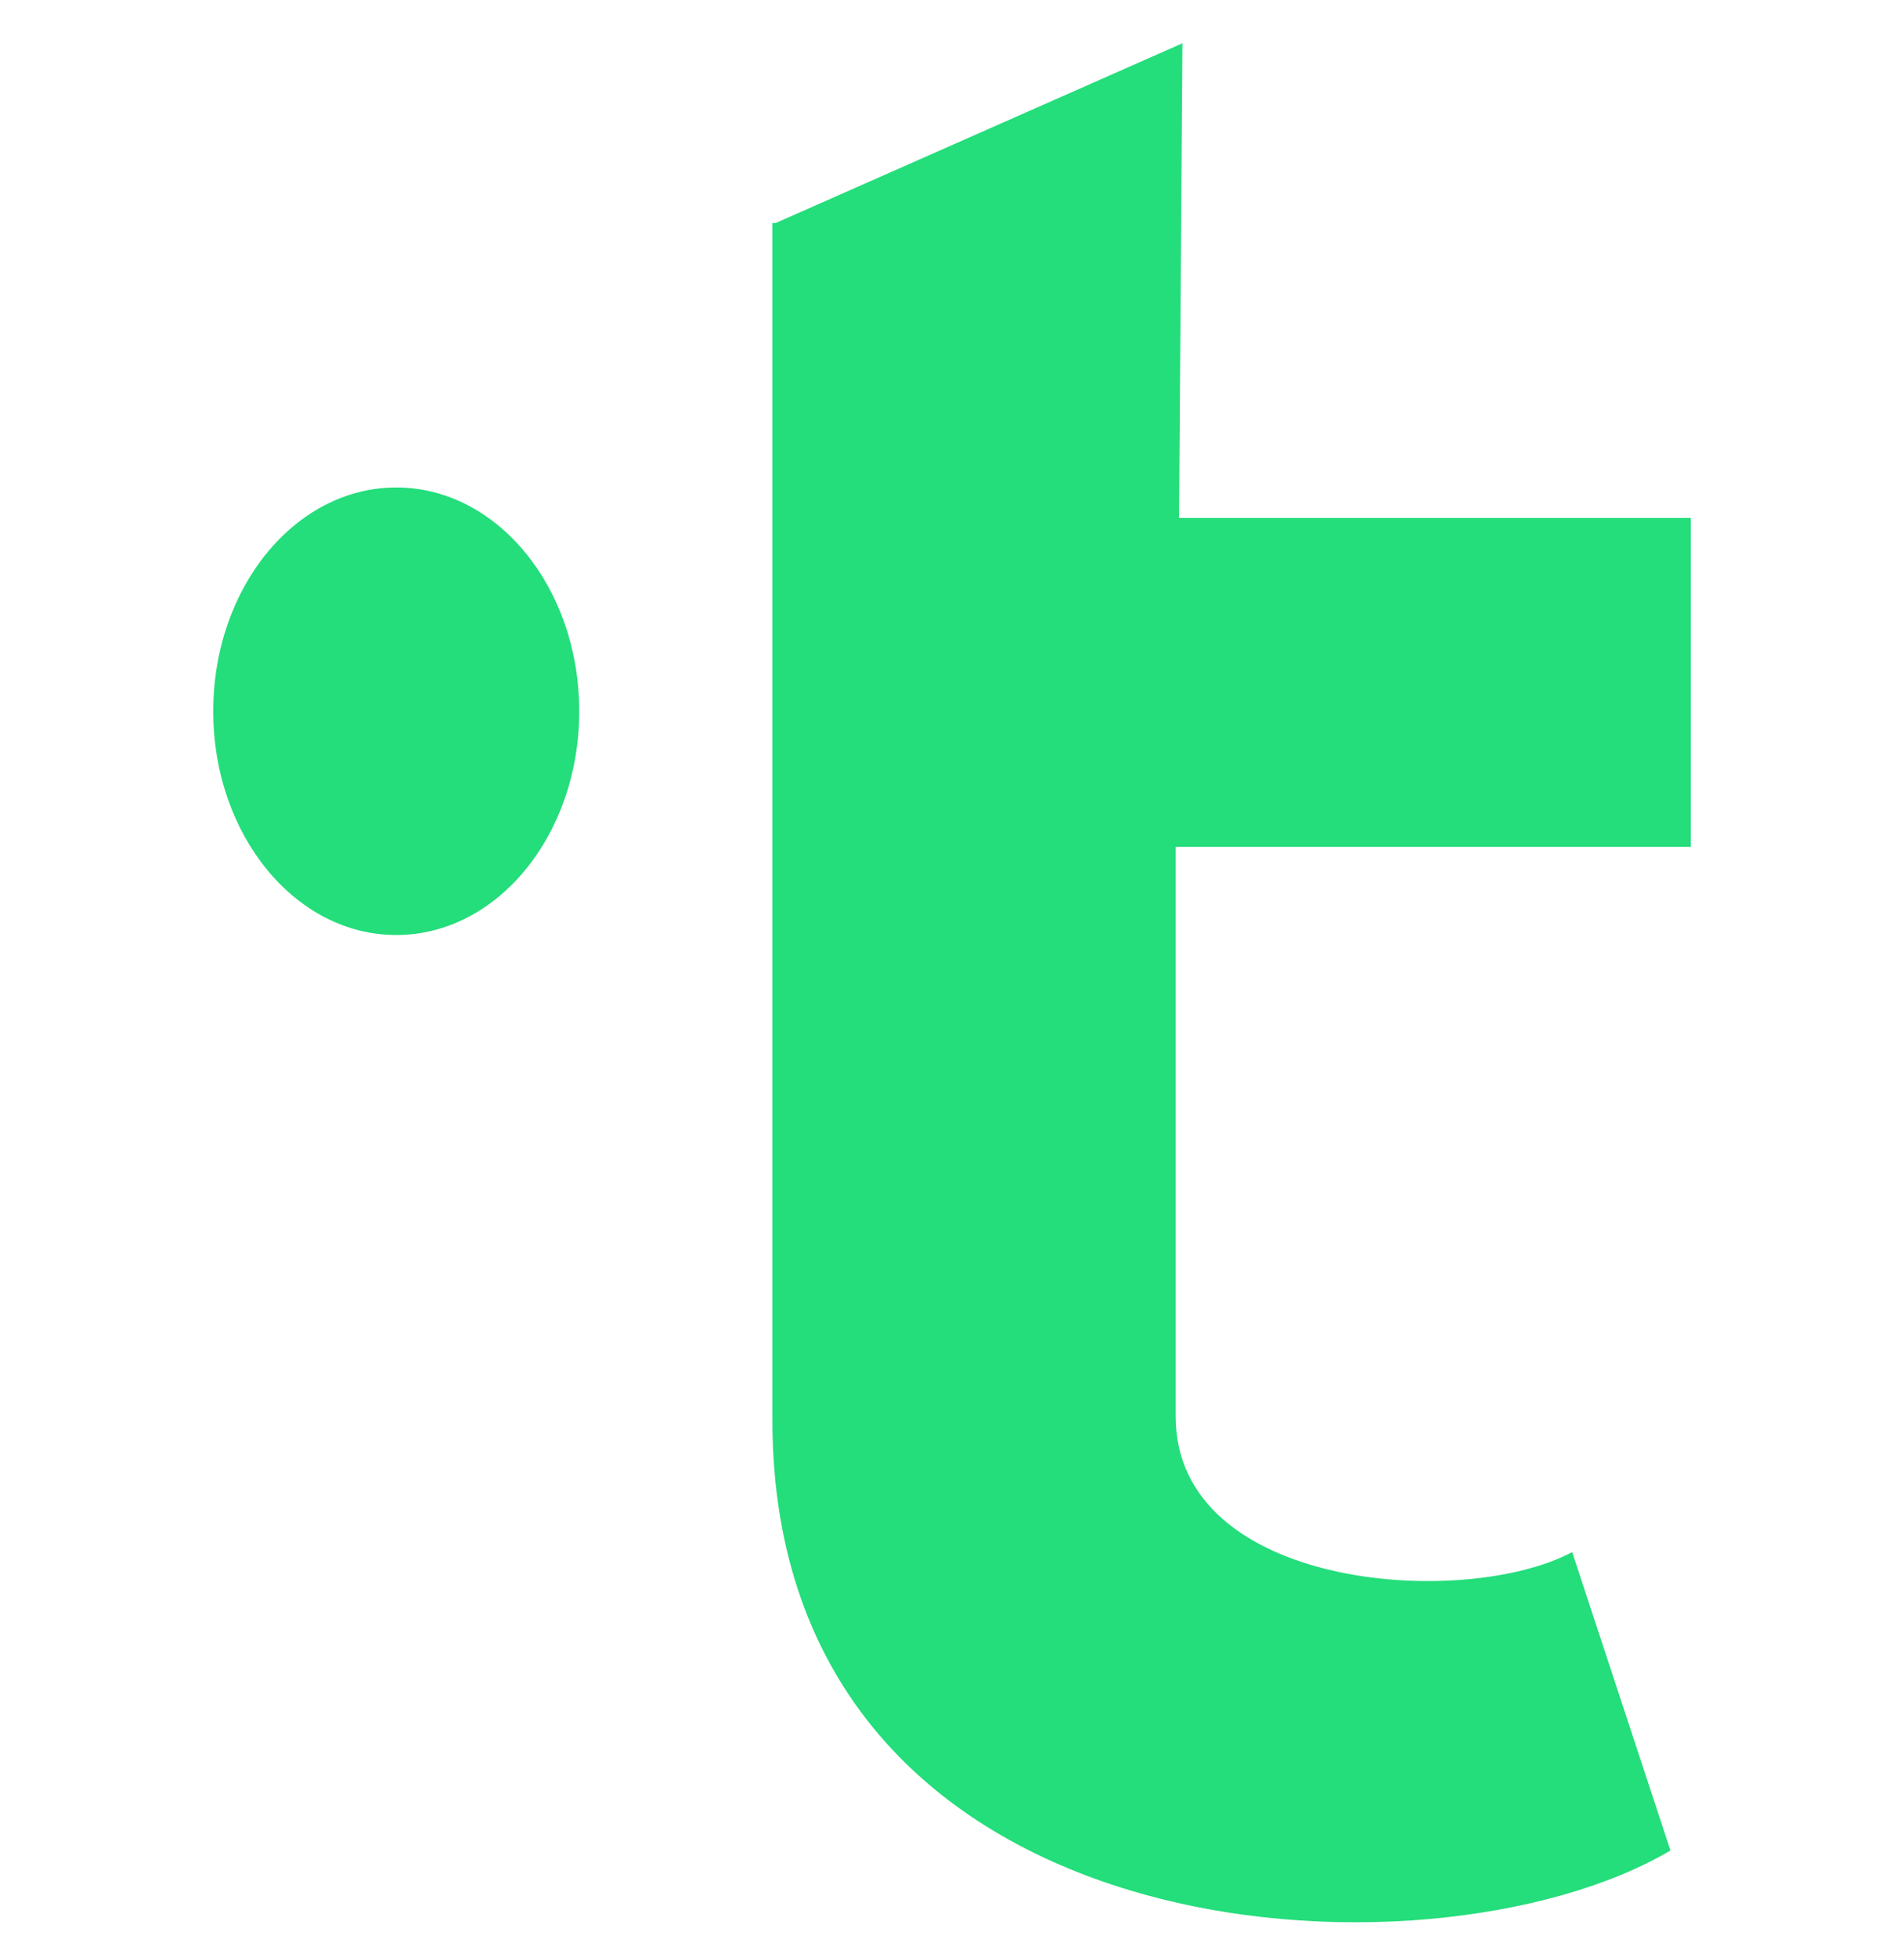 <svg width="36" height="37" viewBox="0 0 36 37" fill="none" xmlns="http://www.w3.org/2000/svg">
<g clip-path="url(#clip0_1_15338)">
<path d="M14.668 4.215L22.357 0.818L22.293 9.791H31.968V16.009H22.229V26.776C22.229 30.045 27.675 30.43 29.726 29.34L31.584 34.98C27.035 37.672 14.604 37.03 14.604 26.84V4.215H14.669L14.668 4.215Z" fill="#24DD7B"/>
<path d="M7.492 17.675C9.403 17.675 10.952 15.781 10.952 13.445C10.952 11.109 9.403 9.215 7.492 9.215C5.581 9.215 4.032 11.109 4.032 13.445C4.032 15.781 5.581 17.675 7.492 17.675Z" fill="#24DD7B"/>
</g>
<defs>
<clipPath id="clip0_1_15338">
<rect width="36" height="36" fill="white" transform="translate(0 0.578)"/>
</clipPath>
</defs>
</svg>
